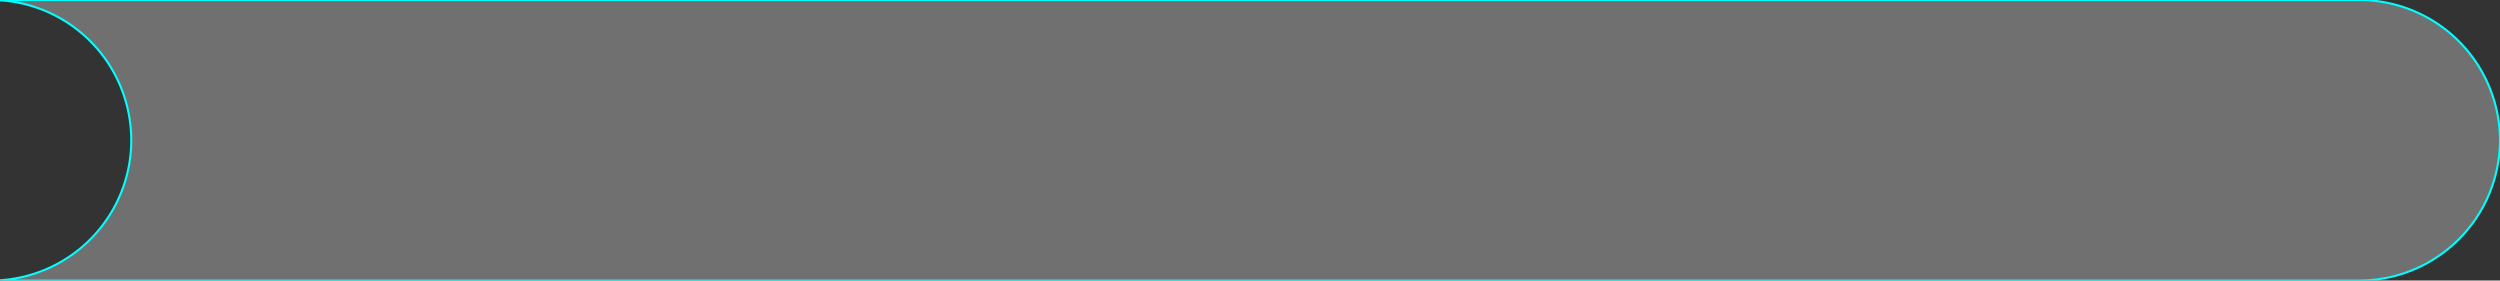 <svg xmlns="http://www.w3.org/2000/svg" viewBox="0 0 1200 134.66" preserveAspectRatio="none"><rect x="0" y="0" width="1200" height="134.66" fill="#333333" stroke="none"/><defs><style>.cls-1{stroke:aqua;fill:rgba( 255, 255, 255, 0.3 );}</style></defs><title>Ресурс 2</title><g id="Слой_2" data-name="Слой 2"><g id="Слой_1-2" data-name="Слой 1"><path class="cls-1" d="M1200,67.33a67.53,67.53,0,0,1-67.33,67.33H4.32c-1.45,0-2.89,0-4.32-.14A67.32,67.32,0,0,0,63,67.33,67.33,67.33,0,0,0,0,.14C1.43,0,2.87,0,4.32,0H1132.67A67.53,67.53,0,0,1,1200,67.33Z"/></g></g></svg>